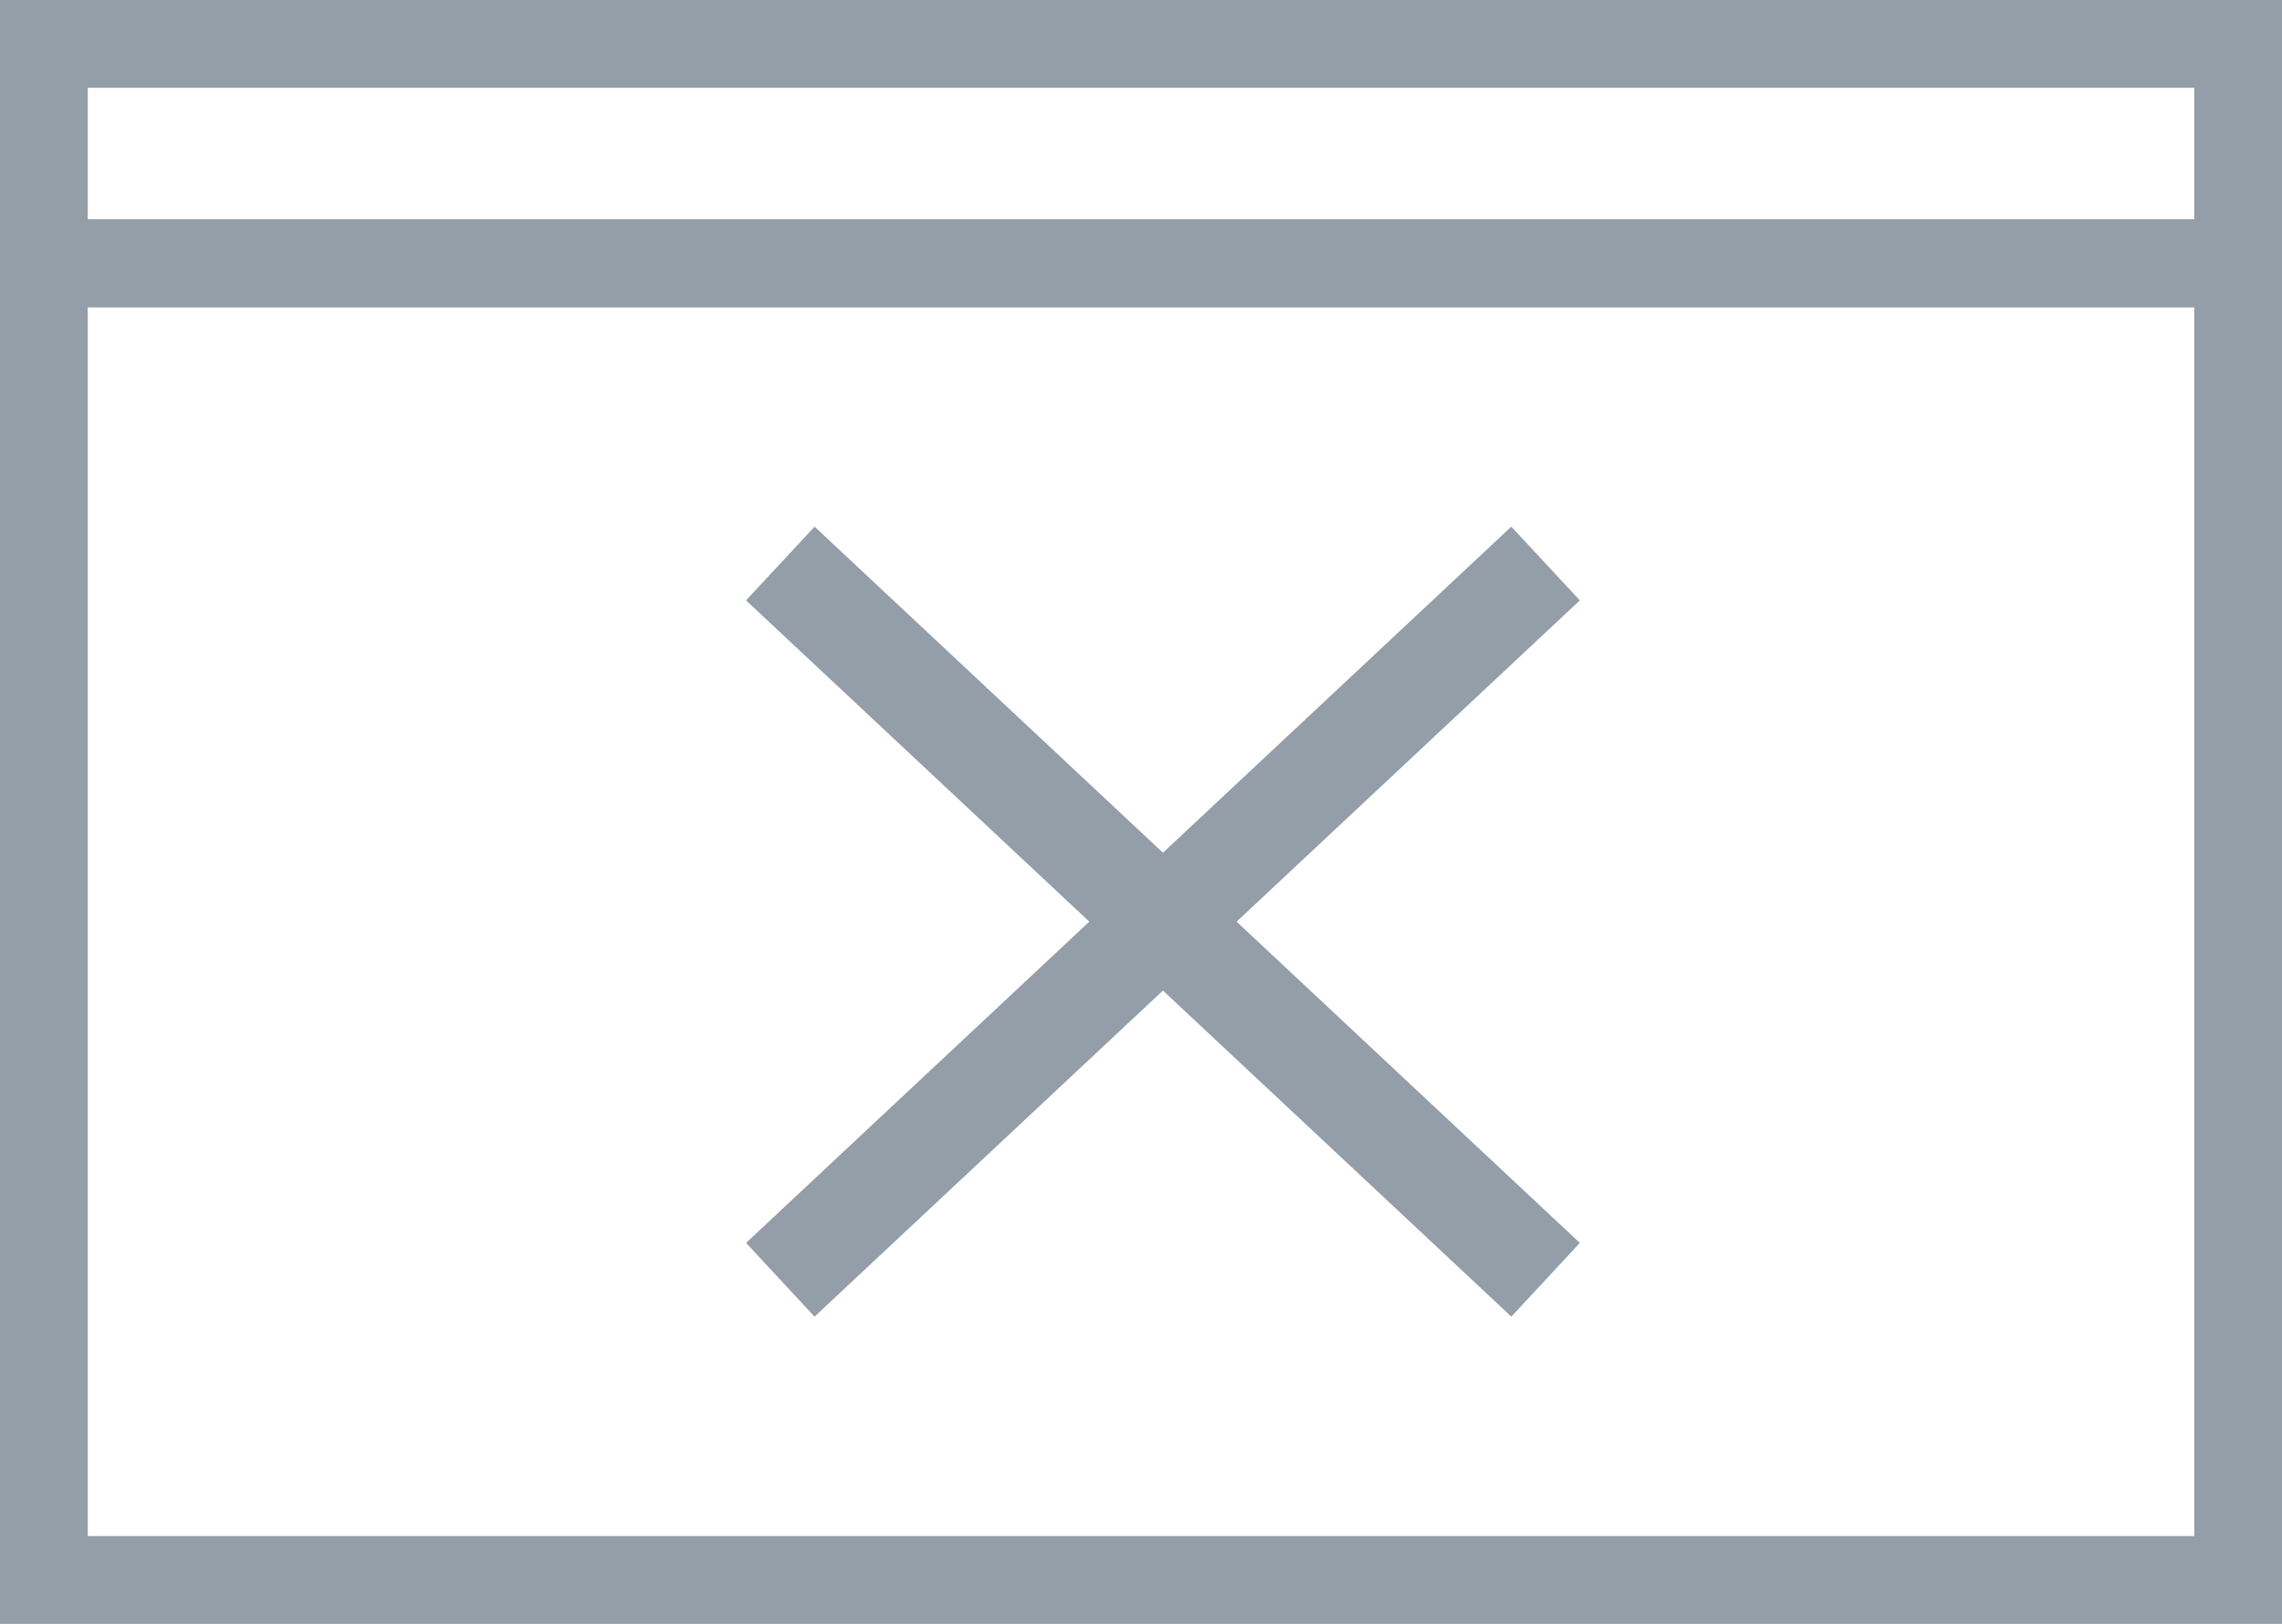 <?xml version="1.0" encoding="UTF-8" standalone="no"?>
<svg width="52px" height="37px" viewBox="0 0 52 37" version="1.1" xmlns="http://www.w3.org/2000/svg" xmlns:xlink="http://www.w3.org/1999/xlink">
    <!-- Generator: Sketch 40.2 (33826) - http://www.bohemiancoding.com/sketch -->
    <title>Group</title>
    <desc>Created with Sketch.</desc>
    <defs></defs>
    <g id="Page-1" stroke="none" stroke-width="1" fill="none" fill-rule="evenodd">
        <g id="Group" fill="#949EA8">
            <path d="M0,37 L52,37 L52,5 L0,5 L0,37 Z M2,35 L50,35 L50,7 L2,7 L2,35 Z" id="Fill-1"></path>
            <path d="M0,7 L52,7 L52,0 L0,0 L0,7 Z M2,5 L50,5 L50,2 L2,2 L2,5 Z" id="Fill-2"></path>
            <polygon id="Fill-3" points="18.561 30 17 28.32 34.438 12 36 13.68"></polygon>
            <polygon id="Fill-4" points="34.439 30 17 13.68 18.562 12 36 28.32"></polygon>
        </g>
    </g>
</svg>